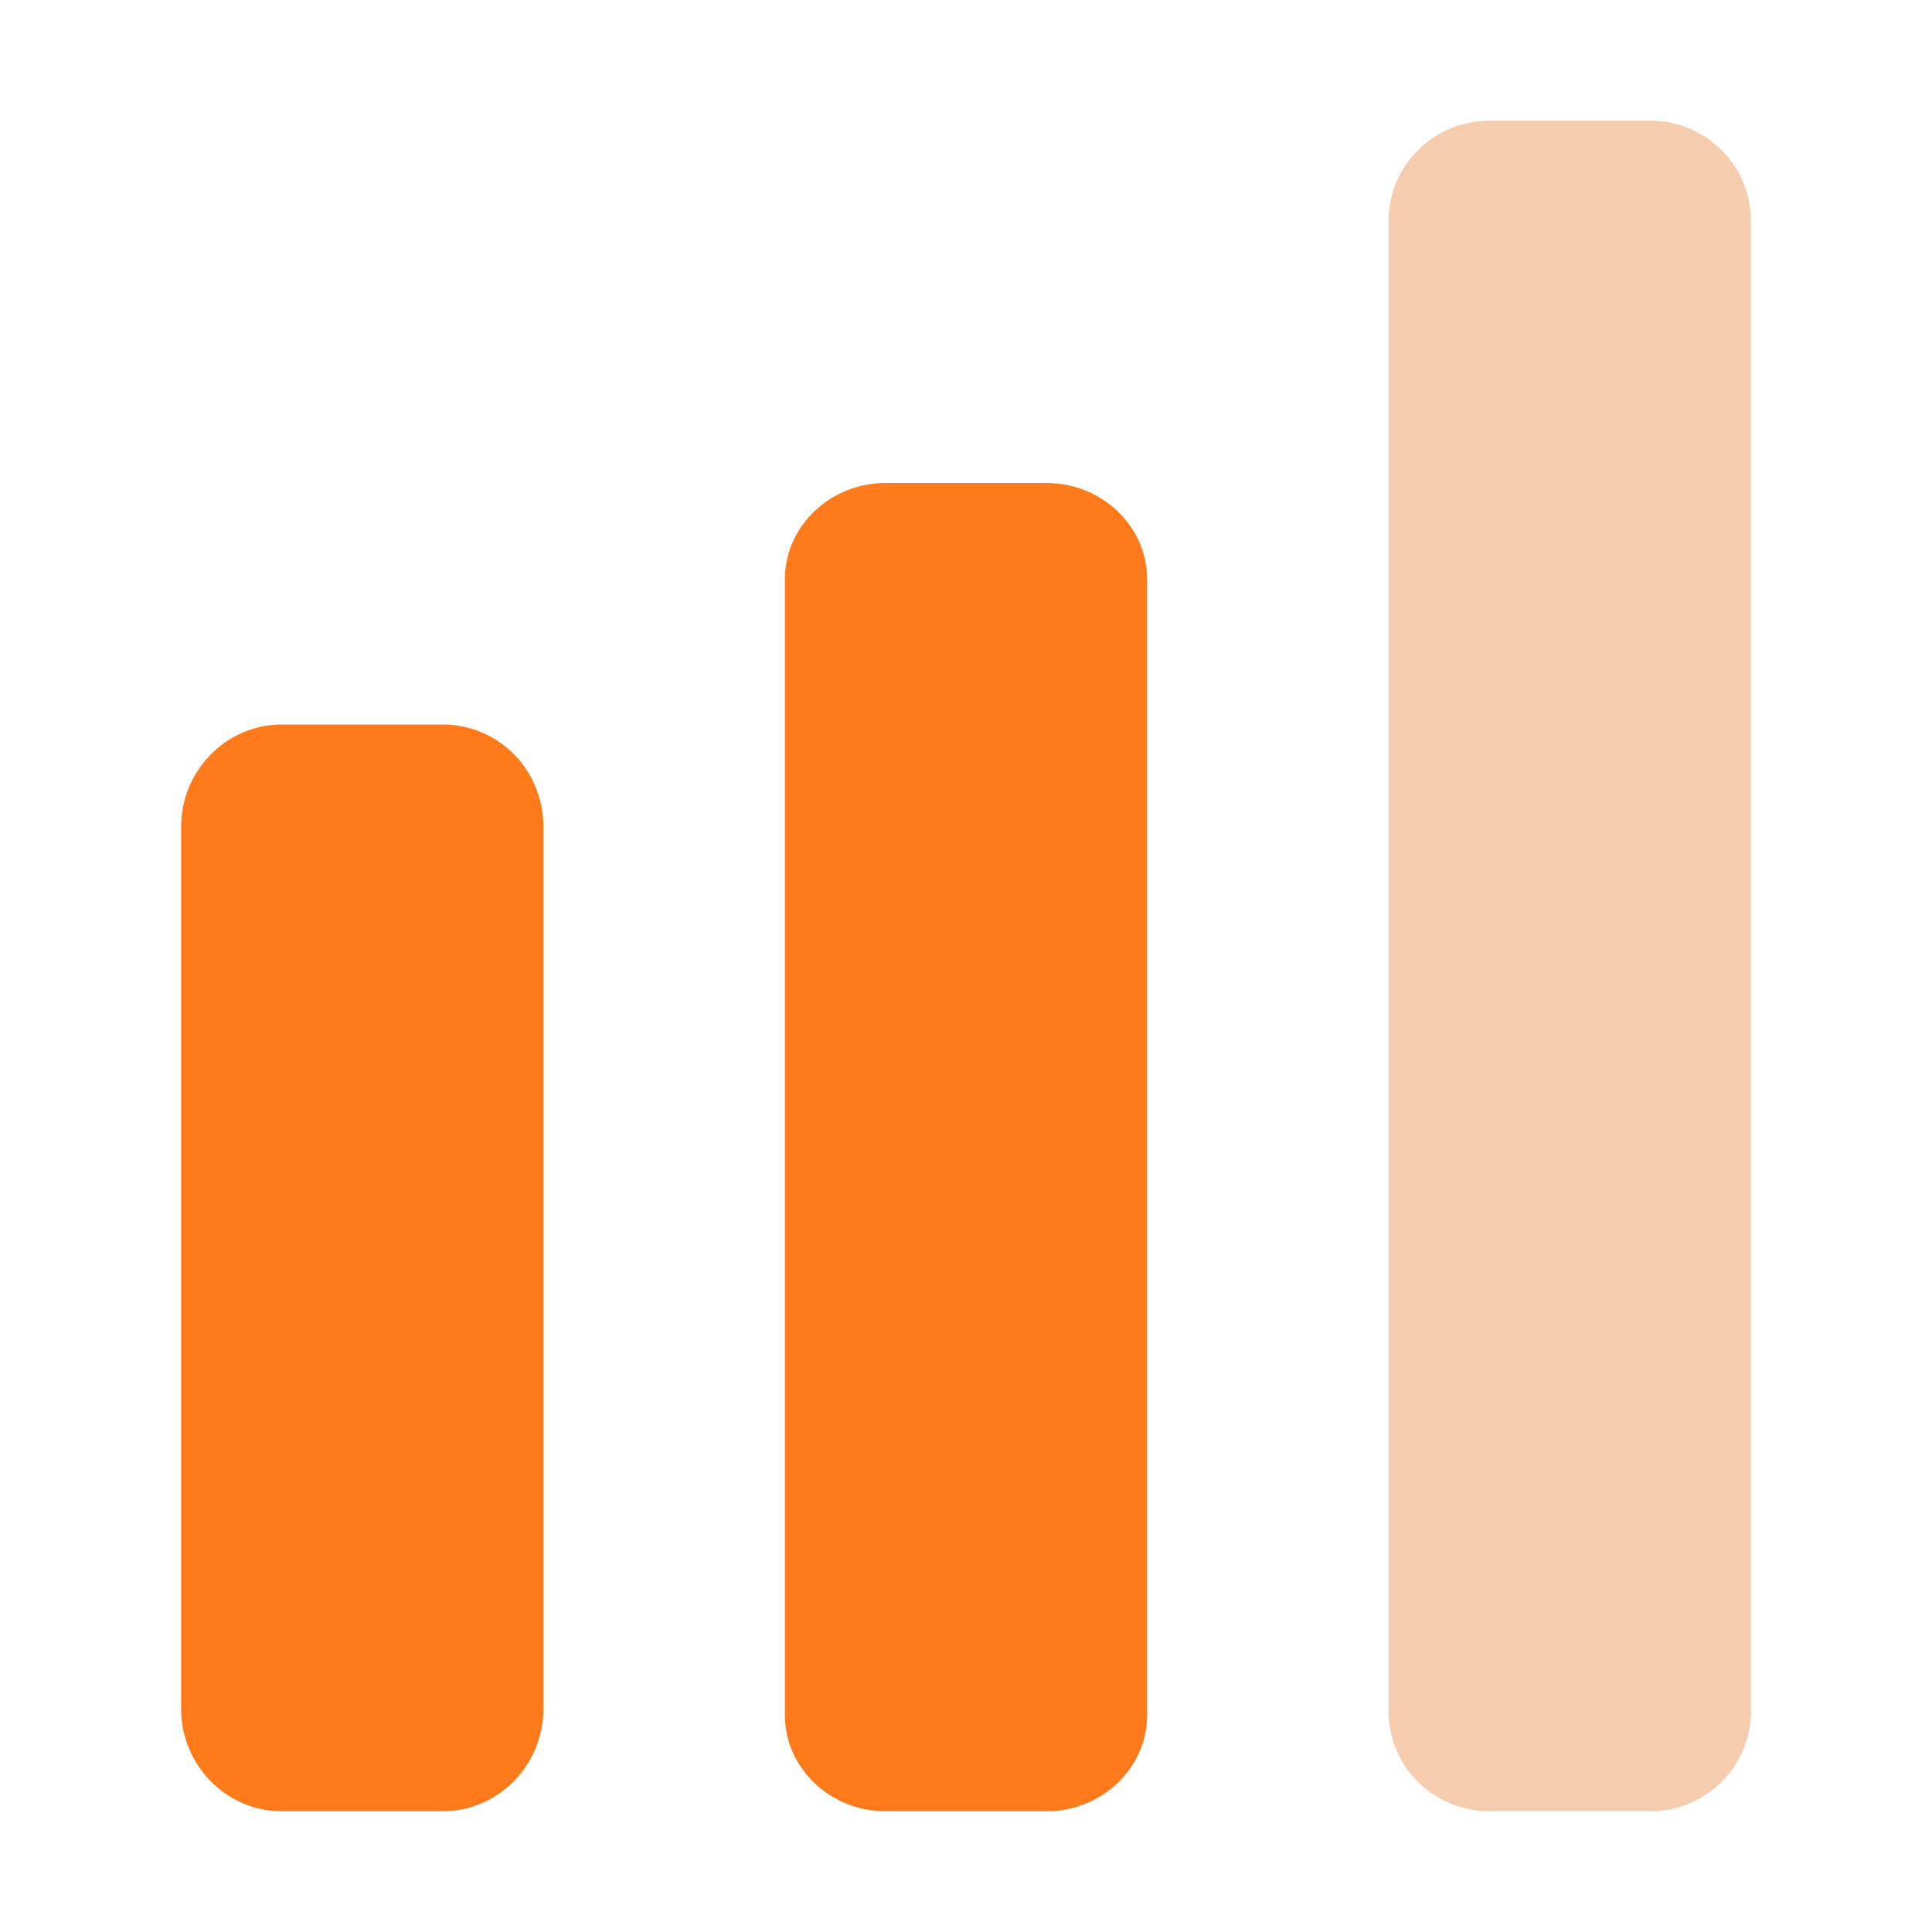 <svg width="16" height="16" viewBox="0 0 16 16" fill="none" xmlns="http://www.w3.org/2000/svg">
<path d="M3.667 6H2.333C1.875 6 1.5 6.381 1.5 6.847V14.152C1.5 14.619 1.875 15 2.333 15H3.667C4.125 15 4.5 14.619 4.5 14.152V6.847C4.5 6.373 4.125 6 3.667 6Z" fill="#FF7A1A"/>
<path d="M8.667 4H7.333C6.875 4 6.5 4.358 6.5 4.797V14.204C6.5 14.642 6.875 15 7.333 15H8.667C9.125 15 9.5 14.642 9.5 14.204V4.797C9.5 4.358 9.125 4 8.667 4Z" fill="#FF7A1A"/>
<path d="M13.667 1H12.333C11.875 1 11.5 1.371 11.5 1.824V14.177C11.5 14.629 11.875 15 12.333 15H13.667C14.125 15 14.5 14.629 14.5 14.177V1.824C14.5 1.371 14.125 1 13.667 1Z" fill="#F6CCAE"/>
</svg>
